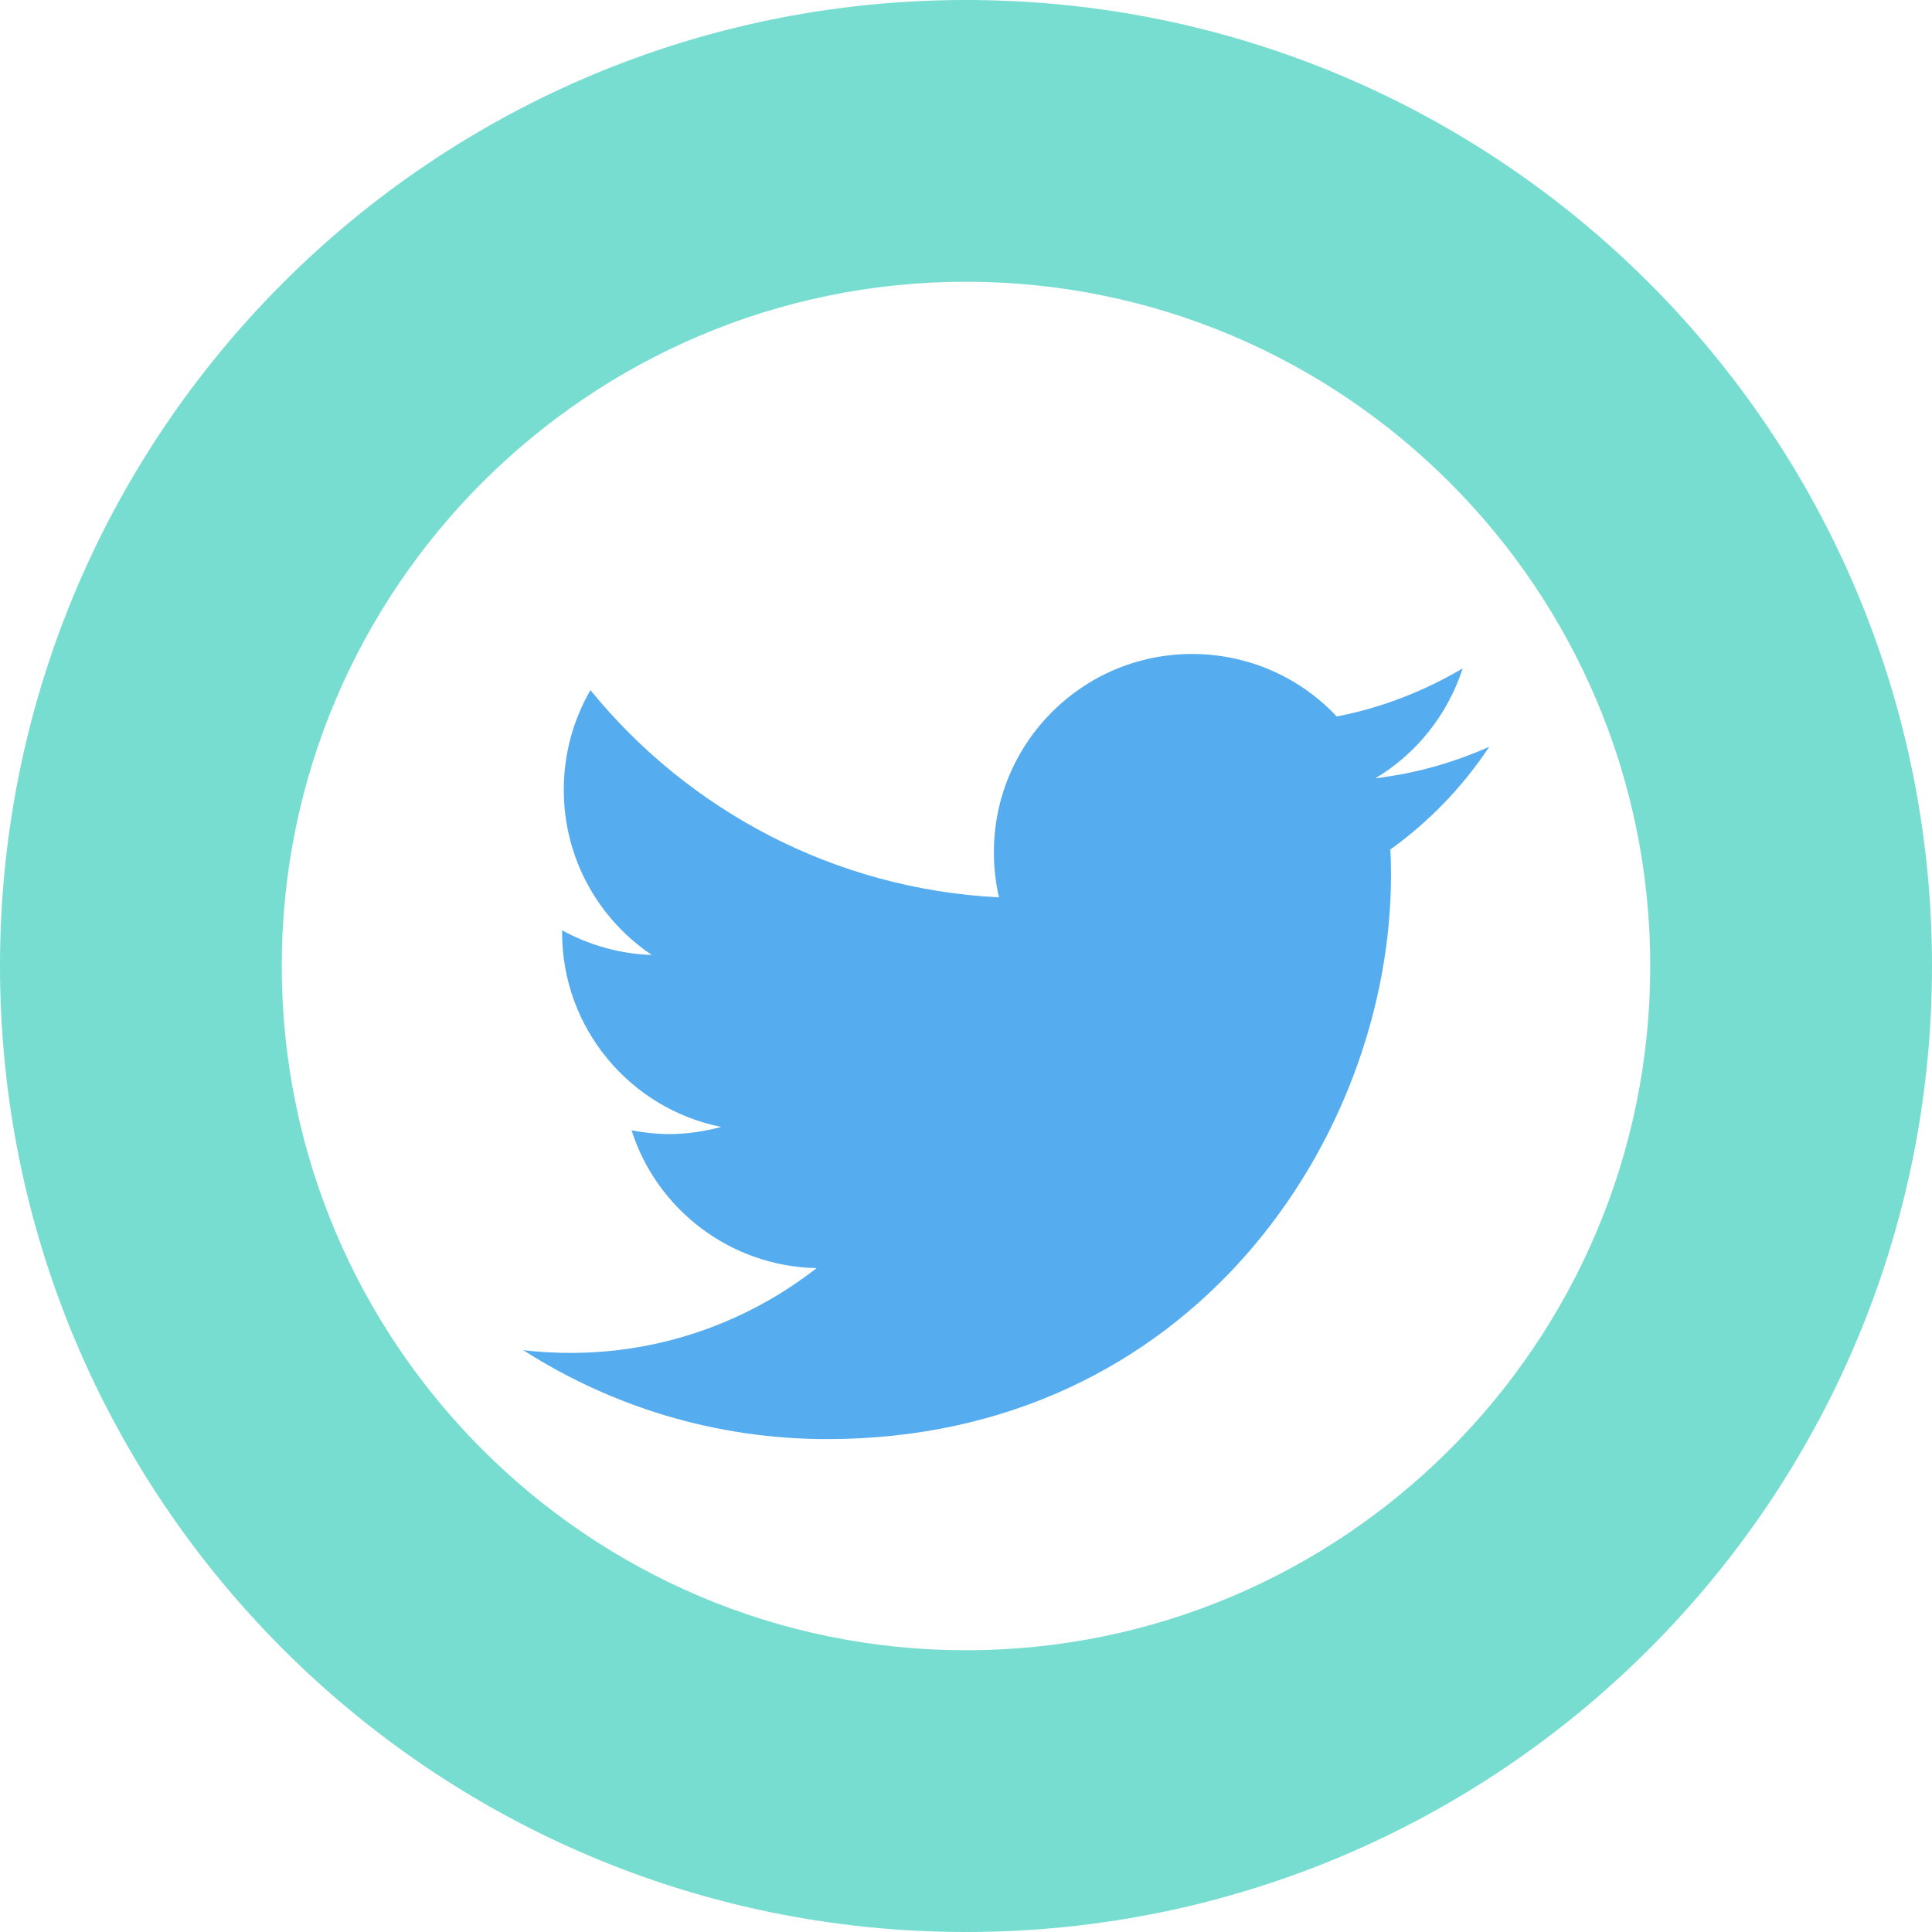 <?xml version="1.0" encoding="utf-8"?>
<!-- Generator: Adobe Illustrator 16.0.4, SVG Export Plug-In . SVG Version: 6.00 Build 0)  -->
<!DOCTYPE svg PUBLIC "-//W3C//DTD SVG 1.1//EN" "http://www.w3.org/Graphics/SVG/1.1/DTD/svg11.dtd">
<svg version="1.1" id="Ebene_3_Kopie" xmlns="http://www.w3.org/2000/svg" xmlns:xlink="http://www.w3.org/1999/xlink" x="0px"
	 y="0px" width="48px" height="48px" viewBox="0 0 48 48" enable-background="new 0 0 48 48" xml:space="preserve">
<path fill="#76DDD0" d="M24,7c9.374,0,17,7.626,17,17s-7.626,17-17,17S7,33.374,7,24S14.626,7,24,7 M24,0C10.745,0,0,10.745,0,24
	s10.745,24,24,24s24-10.745,24-24S37.255,0,24,0L24,0z"/>
<path fill="#55ACEE" d="M37,18.553c-0.886,0.395-1.83,0.664-2.829,0.783c1.021-0.609,1.798-1.582,2.169-2.73
	c-0.955,0.564-2.01,0.979-3.13,1.195c-0.897-0.959-2.18-1.553-3.593-1.553c-2.719,0-4.924,2.205-4.924,4.924
	c0,0.391,0.045,0.766,0.125,1.123c-4.089-0.207-7.717-2.162-10.148-5.148c-0.424,0.727-0.663,1.578-0.663,2.479
	c0,1.709,0.869,3.215,2.187,4.1c-0.804-0.025-1.568-0.25-2.229-0.613c0,0.021,0,0.035,0,0.057c0,2.387,1.701,4.379,3.953,4.828
	c-0.417,0.113-0.855,0.178-1.303,0.178c-0.312,0-0.62-0.037-0.923-0.092c0.62,1.953,2.442,3.379,4.597,3.422
	c-1.686,1.316-3.812,2.107-6.115,2.107c-0.398,0-0.792-0.023-1.174-0.068c2.18,1.393,4.764,2.209,7.548,2.209
	c9.053,0,14.011-7.502,14.011-14.012c0-0.211-0.003-0.424-0.018-0.635C35.503,20.416,36.342,19.549,37,18.553z"/>
</svg>
